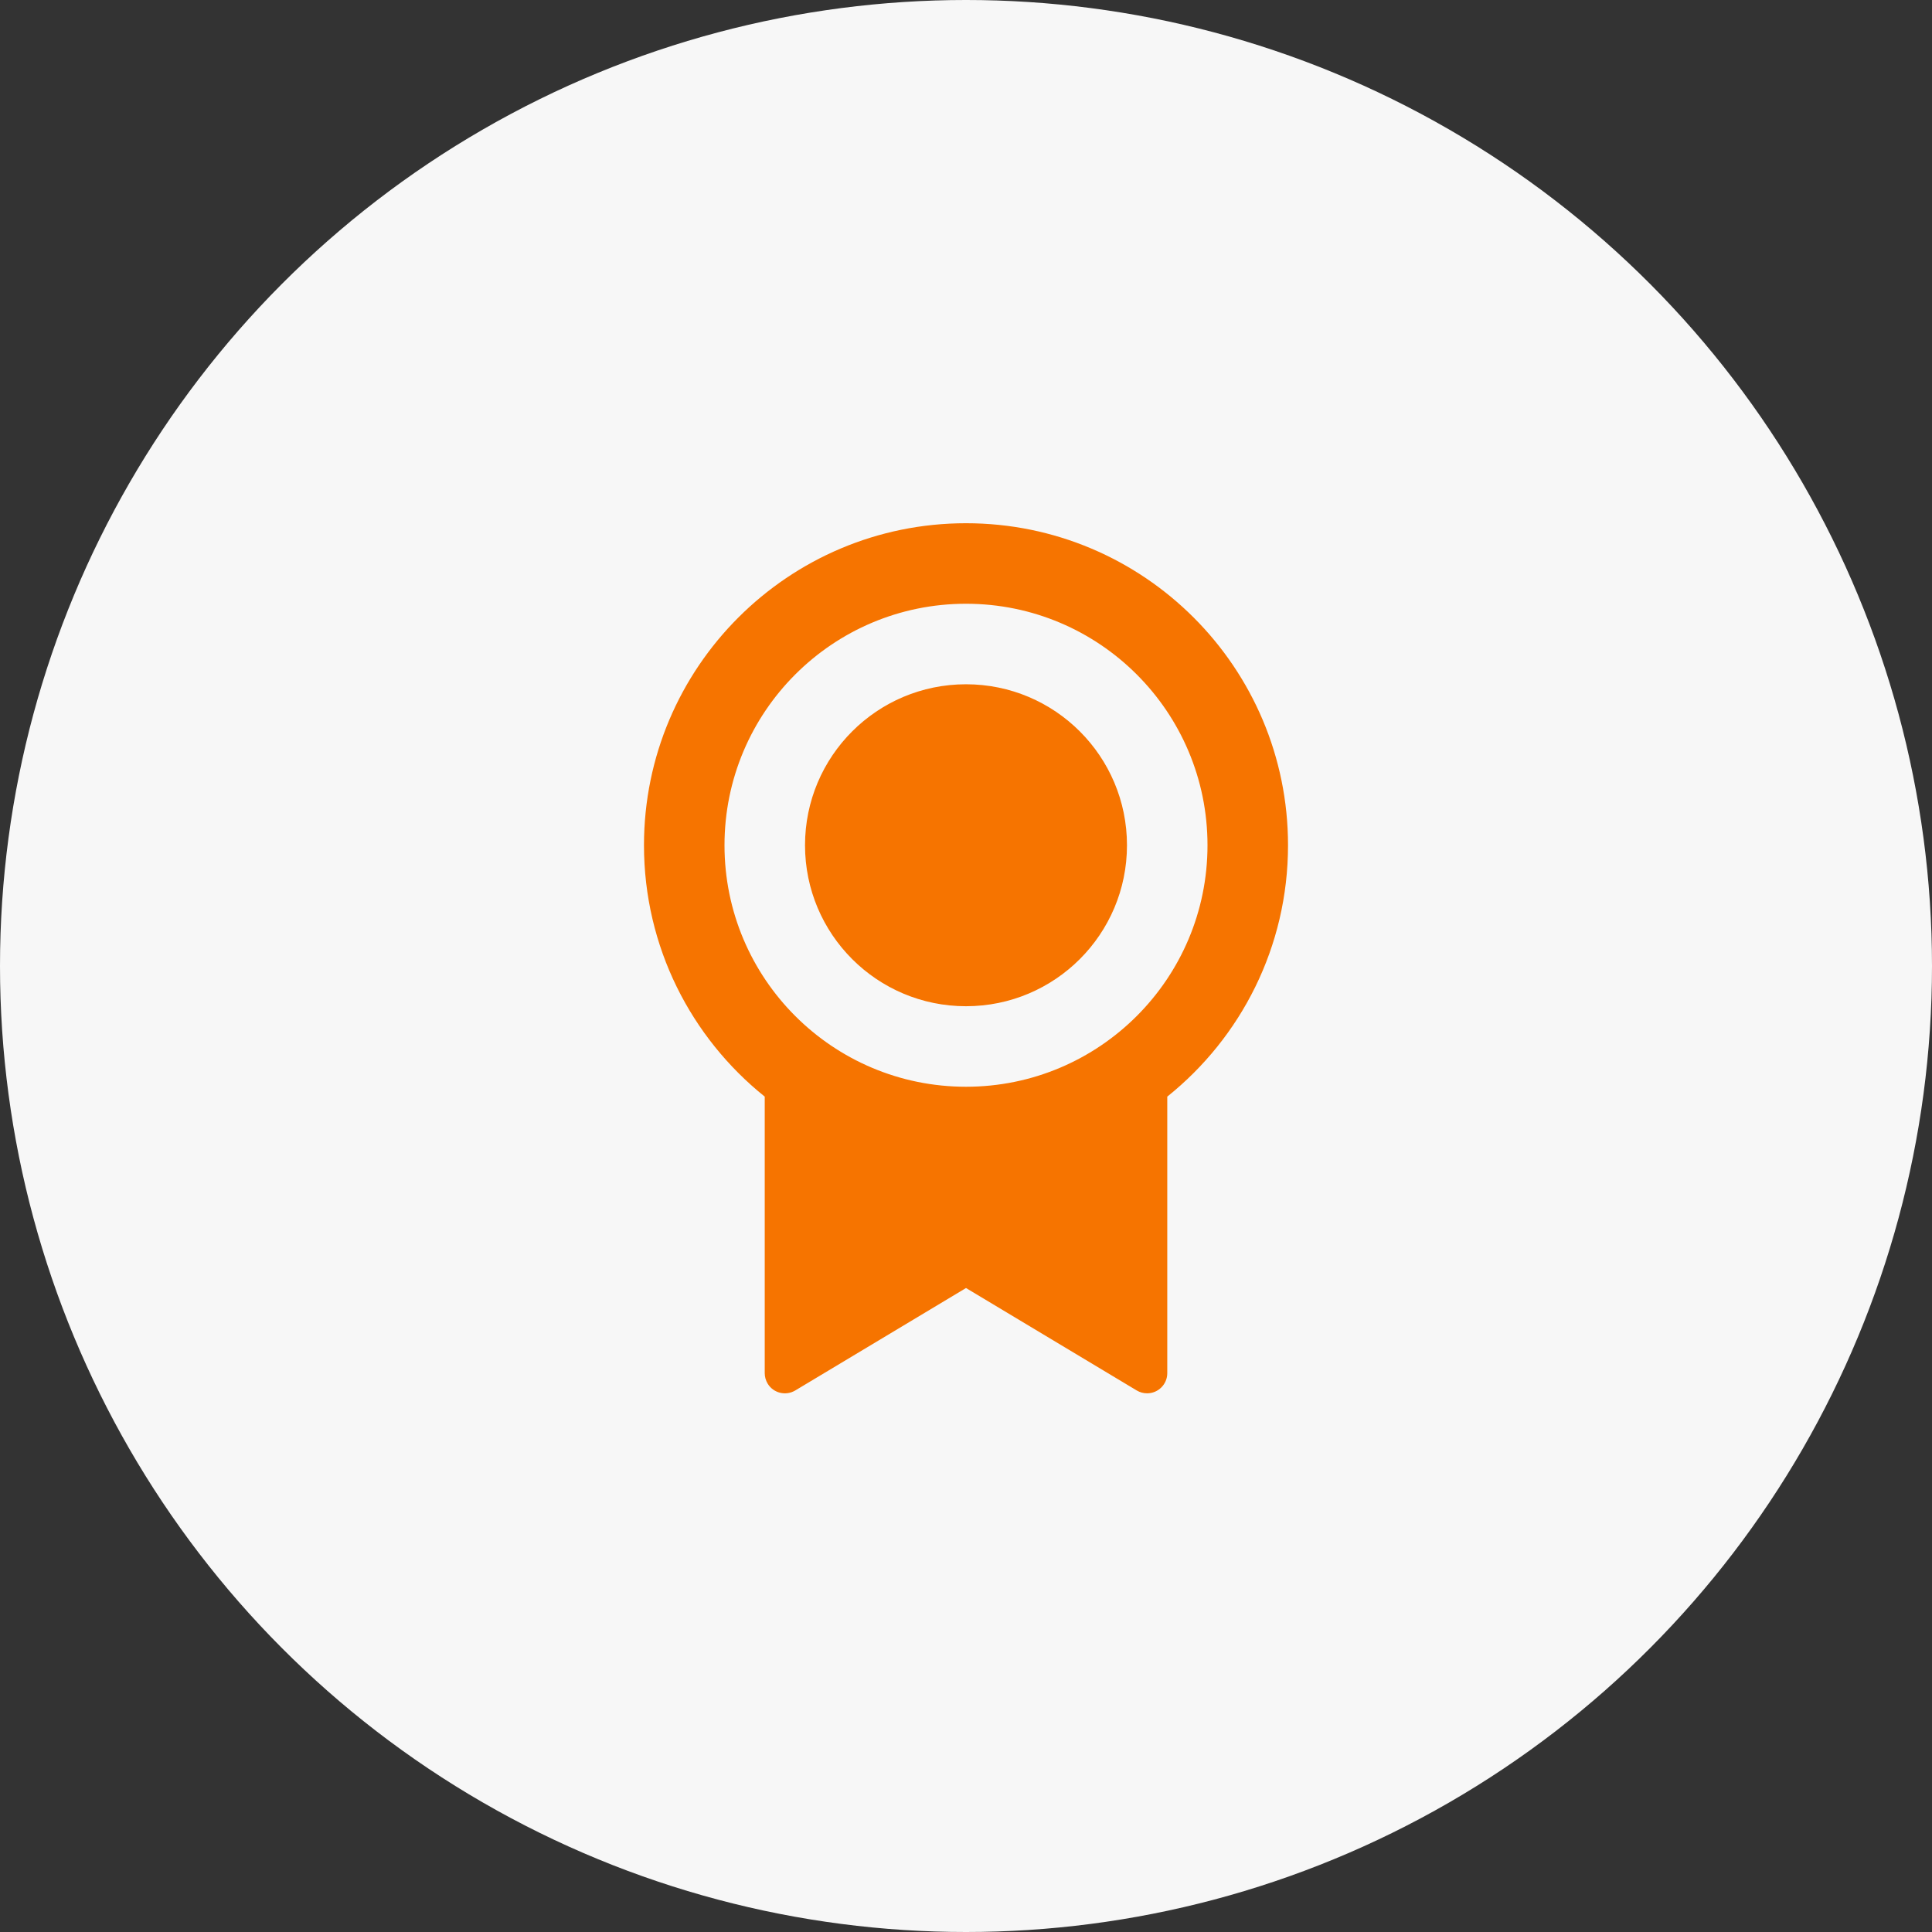 <svg width="28" height="28" viewBox="0 0 28 28" fill="none" xmlns="http://www.w3.org/2000/svg">
<rect x="0" y="0" width="28" height="28" fill="#333333" stroke="none"/>
<circle cx="14" cy="14" r="14" fill="#F7F7F7"/>
<path d="M16.917 15.893V19.901C16.917 20.062 16.786 20.193 16.625 20.193C16.572 20.193 16.52 20.179 16.475 20.152L14 18.667L11.525 20.152C11.387 20.234 11.208 20.19 11.125 20.052C11.098 20.006 11.083 19.954 11.083 19.901V15.893C10.017 15.038 9.333 13.724 9.333 12.25C9.333 9.673 11.423 7.583 14 7.583C16.577 7.583 18.667 9.673 18.667 12.25C18.667 13.724 17.984 15.038 16.917 15.893ZM14 15.75C15.933 15.75 17.5 14.183 17.5 12.25C17.5 10.317 15.933 8.75 14 8.75C12.067 8.75 10.5 10.317 10.5 12.25C10.5 14.183 12.067 15.75 14 15.75ZM14 14.583C12.711 14.583 11.667 13.539 11.667 12.25C11.667 10.961 12.711 9.917 14 9.917C15.289 9.917 16.333 10.961 16.333 12.25C16.333 13.539 15.289 14.583 14 14.583Z" fill="#F67400"/>
</svg>
